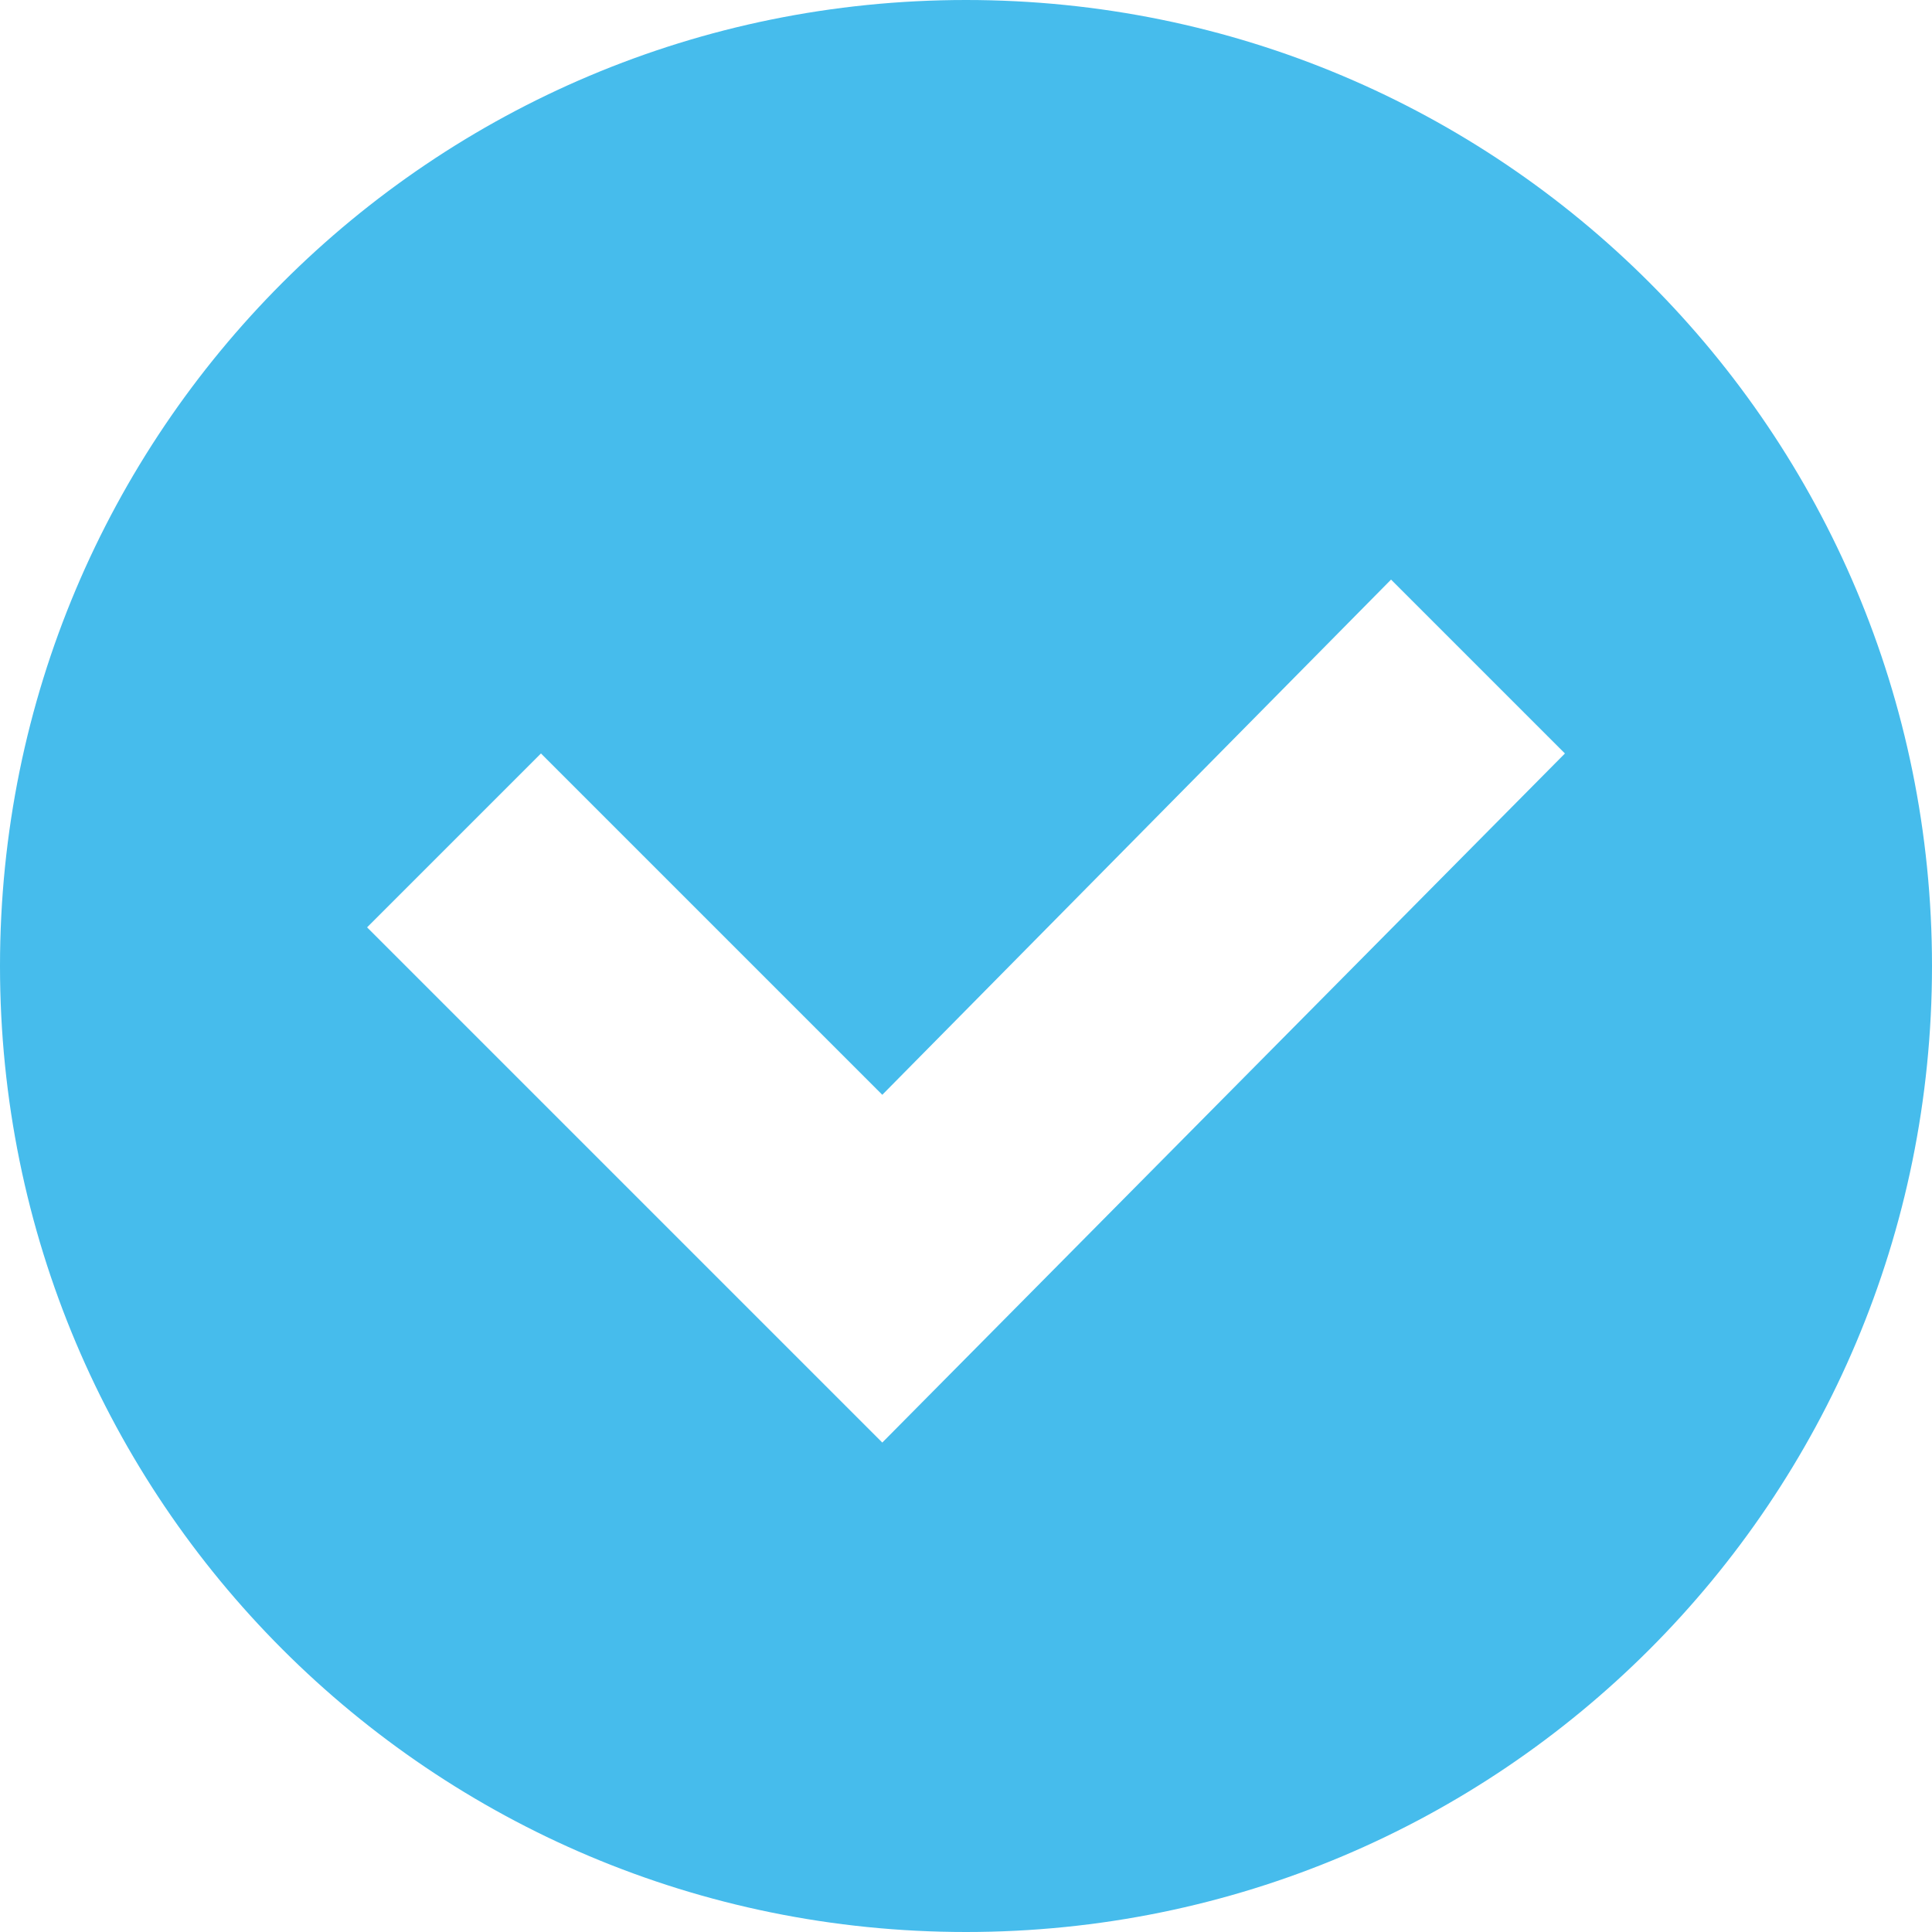 <?xml version="1.0" standalone="no"?><!DOCTYPE svg PUBLIC "-//W3C//DTD SVG 1.1//EN" "http://www.w3.org/Graphics/SVG/1.1/DTD/svg11.dtd"><svg t="1539522099227" class="icon" style="" viewBox="0 0 1024 1024" version="1.1" xmlns="http://www.w3.org/2000/svg" p-id="1066" xmlns:xlink="http://www.w3.org/1999/xlink" width="200" height="200"><defs><style type="text/css"></style></defs><path d="M512 0C228.693 0 0 228.693 0 512s228.693 512 512 512 512-228.693 512-512S795.307 0 512 0z m-44.373 764.587l-273.067-273.067 92.16-92.16 180.907 180.907 269.653-273.067 92.16 92.16-361.813 365.227z" fill="#46BCEC" p-id="1067"></path></svg>